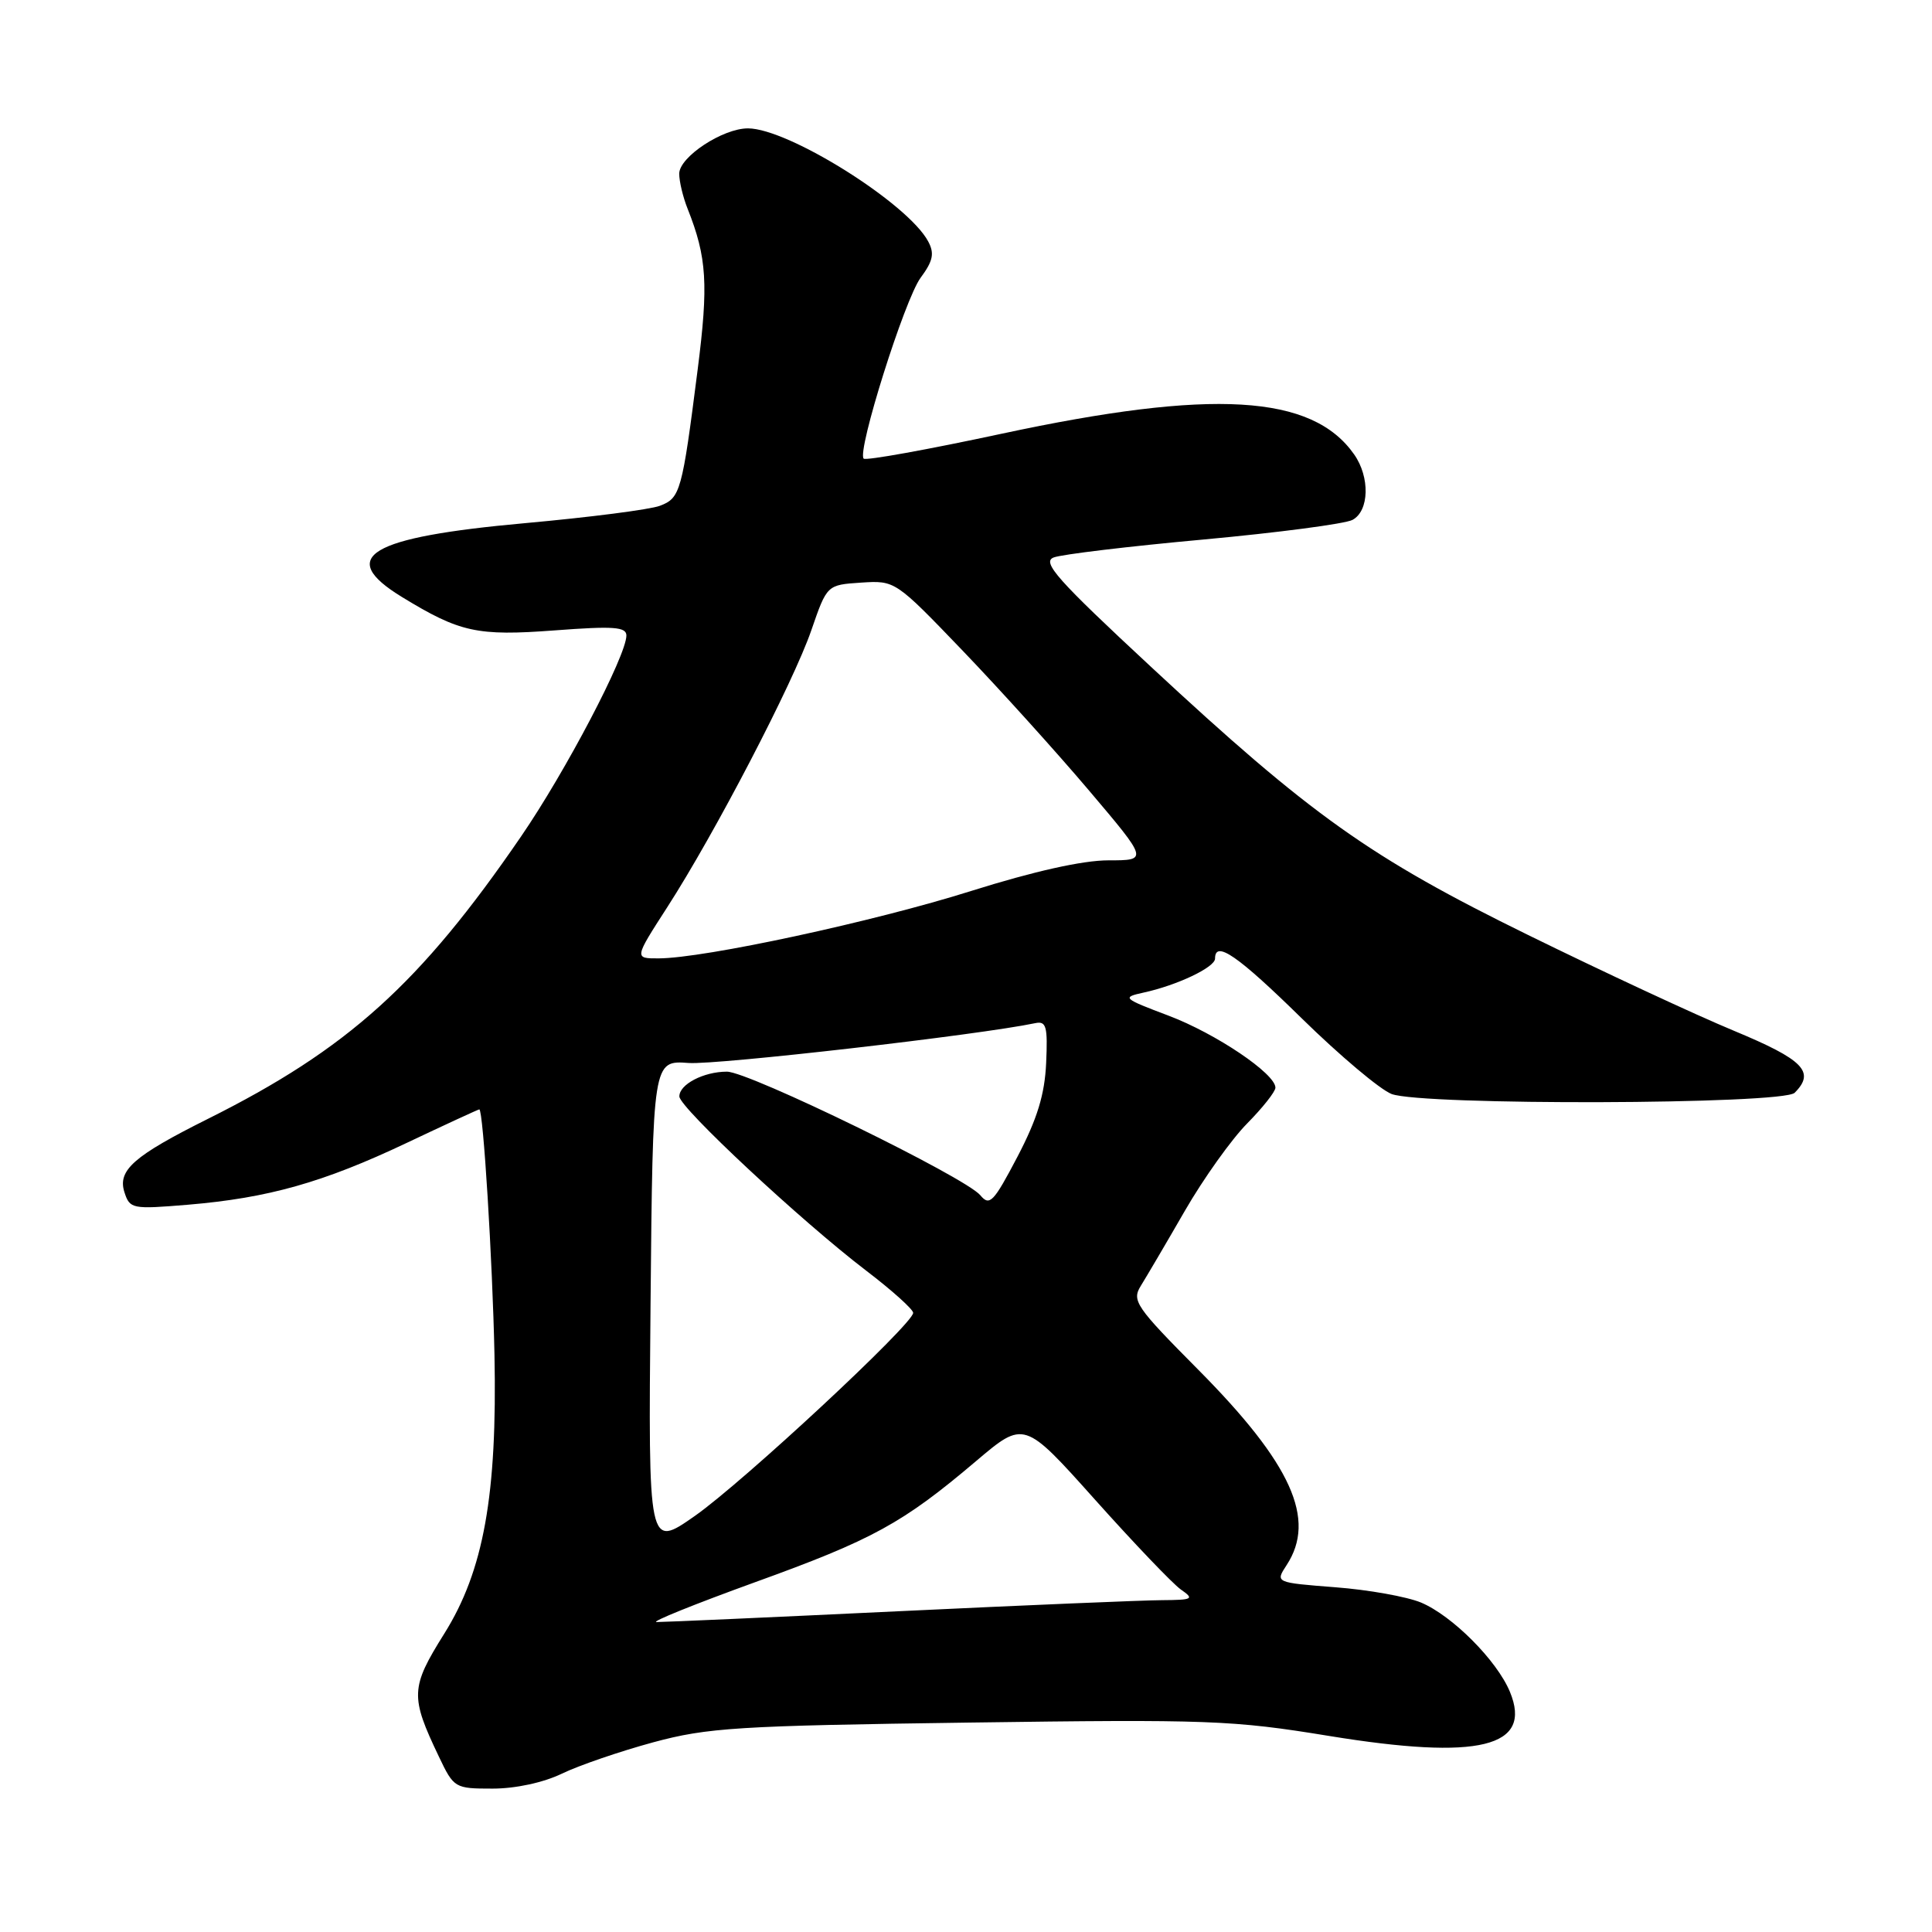 <?xml version="1.0" encoding="UTF-8" standalone="no"?>
<!DOCTYPE svg PUBLIC "-//W3C//DTD SVG 1.1//EN" "http://www.w3.org/Graphics/SVG/1.1/DTD/svg11.dtd" >
<svg xmlns="http://www.w3.org/2000/svg" xmlns:xlink="http://www.w3.org/1999/xlink" version="1.1" viewBox="0 0 256 256">
 <g >
 <path fill="currentColor"
d=" M 74.47 235.01 C 76.73 233.92 82.16 232.06 86.54 230.87 C 93.75 228.92 97.69 228.67 128.45 228.25 C 160.12 227.81 163.32 227.93 176.10 230.02 C 196.02 233.27 203.12 231.53 200.07 224.17 C 198.35 220.02 192.43 214.08 188.28 212.34 C 186.42 211.57 181.31 210.65 176.93 210.32 C 168.97 209.70 168.97 209.70 170.48 207.39 C 174.46 201.31 171.14 193.96 158.78 181.50 C 150.47 173.13 149.94 172.35 151.17 170.37 C 151.90 169.19 154.53 164.73 157.00 160.44 C 159.47 156.16 163.19 150.95 165.25 148.87 C 167.31 146.78 169.00 144.65 169.00 144.12 C 169.00 142.27 161.11 136.95 154.84 134.58 C 148.77 132.29 148.63 132.16 151.50 131.53 C 155.98 130.56 161.00 128.17 161.00 127.02 C 161.00 124.54 163.99 126.60 172.51 134.96 C 177.53 139.88 182.88 144.38 184.39 144.96 C 188.44 146.50 236.24 146.36 237.80 144.80 C 240.57 142.03 238.99 140.42 229.75 136.58 C 224.66 134.47 212.40 128.76 202.50 123.90 C 181.50 113.60 173.70 108.04 152.47 88.32 C 140.08 76.81 138.02 74.49 139.61 73.87 C 140.65 73.46 149.58 72.39 159.46 71.49 C 169.34 70.58 178.23 69.41 179.21 68.89 C 181.44 67.70 181.55 63.23 179.43 60.21 C 173.86 52.26 160.67 51.48 132.73 57.47 C 122.95 59.57 114.72 61.06 114.44 60.77 C 113.52 59.85 119.87 39.66 121.99 36.80 C 123.64 34.57 123.84 33.58 122.99 31.99 C 120.30 26.95 104.49 17.03 99.12 17.01 C 95.77 17.00 90.00 20.80 90.00 23.02 C 90.00 24.04 90.50 26.14 91.12 27.68 C 93.67 34.11 93.89 37.66 92.44 49.00 C 90.38 65.18 90.15 65.99 87.44 67.02 C 86.13 67.52 78.09 68.55 69.57 69.32 C 48.85 71.19 44.54 73.77 53.25 79.10 C 60.94 83.80 63.22 84.30 73.50 83.53 C 81.30 82.94 83.00 83.06 83.00 84.21 C 83.00 86.87 74.95 102.23 69.04 110.84 C 55.65 130.38 46.07 139.01 27.50 148.28 C 17.73 153.16 15.57 155.06 16.48 157.95 C 17.20 160.19 17.48 160.25 24.93 159.63 C 35.53 158.74 42.84 156.68 53.87 151.45 C 59.04 149.00 63.38 147.00 63.51 147.00 C 64.03 147.00 65.26 167.00 65.52 179.50 C 65.90 198.06 64.09 208.15 58.86 216.48 C 54.39 223.62 54.34 224.78 58.15 232.75 C 60.14 236.93 60.26 237.00 65.27 237.00 C 68.31 237.00 72.02 236.20 74.47 235.01 Z  M 100.00 209.67 C 115.67 204.01 119.62 201.84 129.35 193.59 C 135.70 188.21 135.70 188.21 145.10 198.72 C 150.27 204.50 155.39 209.86 156.47 210.62 C 158.28 211.88 158.07 212.00 153.97 212.03 C 151.51 212.04 135.78 212.70 119.00 213.50 C 102.22 214.30 87.83 214.94 87.00 214.93 C 86.17 214.92 92.03 212.56 100.00 209.67 Z  M 86.20 172.85 C 86.50 140.50 86.50 140.50 91.25 140.85 C 95.03 141.12 129.74 137.14 137.19 135.57 C 138.64 135.27 138.84 136.01 138.62 140.86 C 138.43 145.04 137.44 148.25 134.82 153.27 C 131.65 159.31 131.13 159.86 129.90 158.38 C 127.91 155.99 99.24 142.00 96.32 142.00 C 93.24 142.00 89.99 143.69 90.02 145.29 C 90.05 146.77 106.17 161.80 114.75 168.35 C 118.19 170.97 121.00 173.50 121.00 173.96 C 121.00 175.43 98.50 196.36 92.07 200.87 C 85.90 205.19 85.90 205.19 86.20 172.85 Z  M 88.39 120.25 C 94.72 110.44 105.12 90.45 107.51 83.50 C 109.58 77.50 109.58 77.50 114.10 77.20 C 118.61 76.91 118.63 76.92 127.56 86.22 C 132.48 91.35 140.02 99.69 144.32 104.77 C 152.14 114.00 152.14 114.00 146.86 114.00 C 143.46 114.00 136.98 115.45 128.71 118.05 C 115.78 122.13 93.28 126.98 87.27 126.99 C 84.04 127.00 84.04 127.00 88.39 120.25 Z "/>
</g>
</svg>